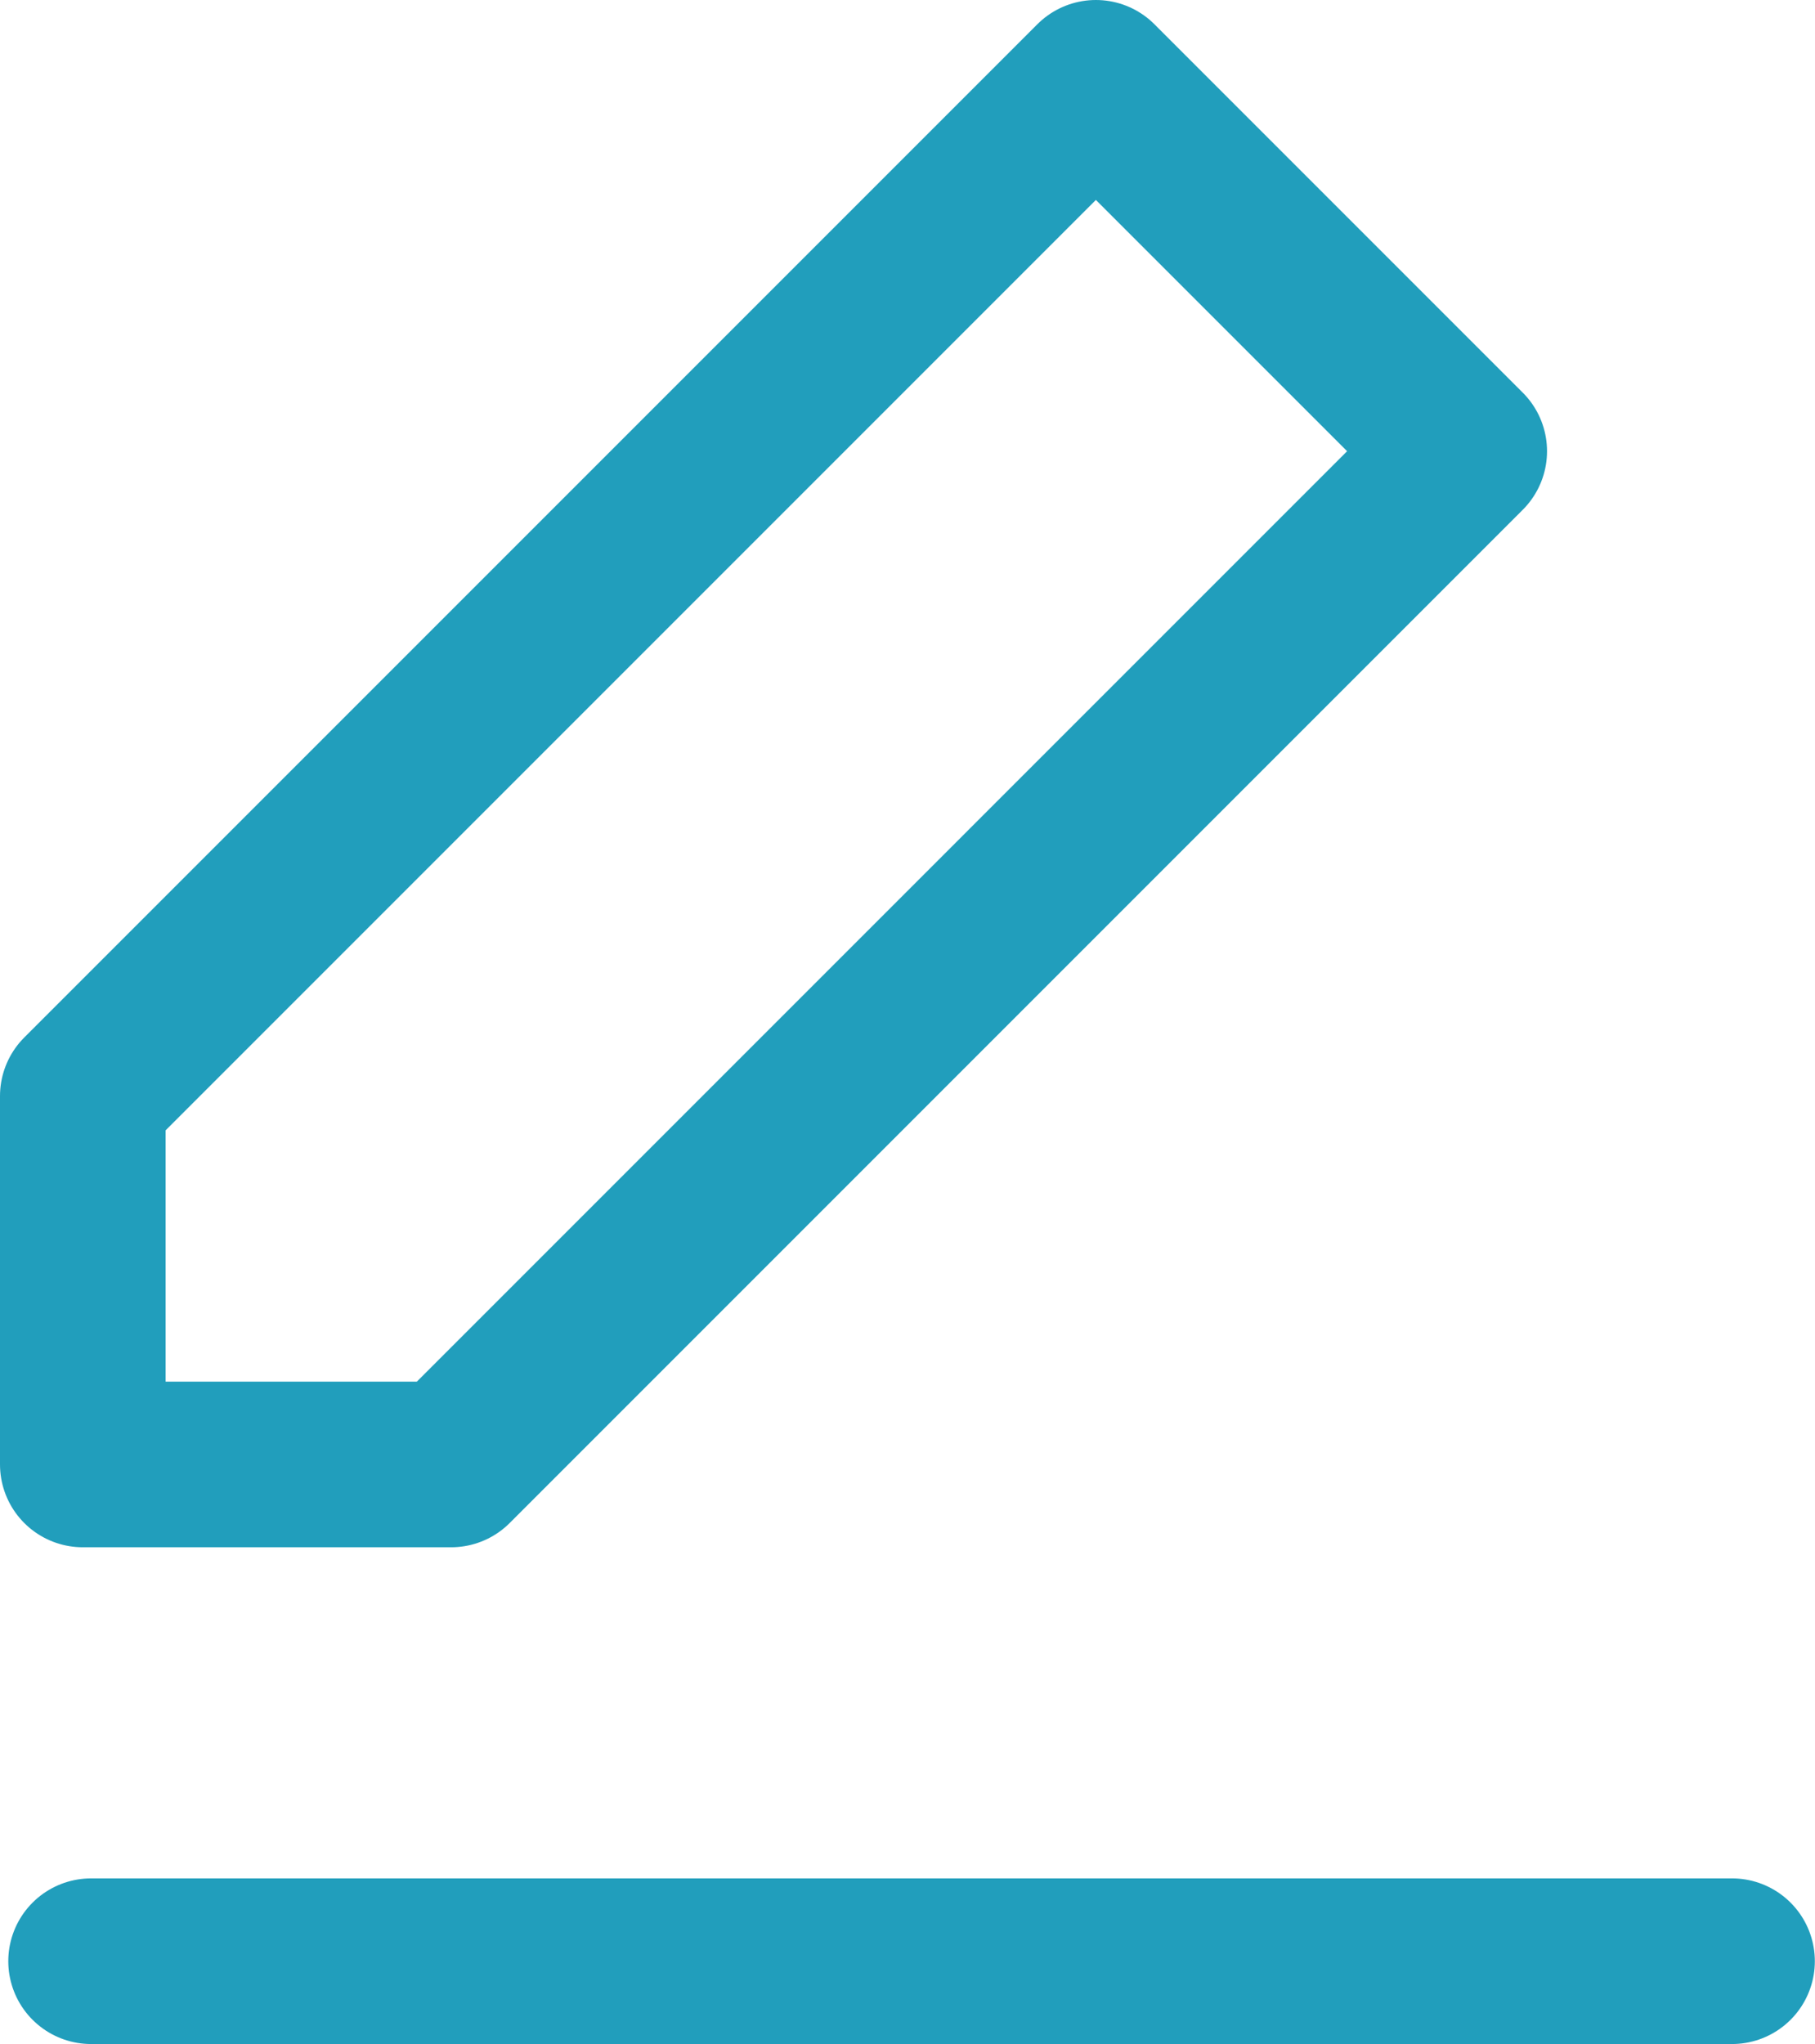 <svg xmlns="http://www.w3.org/2000/svg" width="10.959" height="12.34" viewBox="0 0 10.959 12.34">
  <g id="edit_aa_icon" data-name="edit aa icon" transform="translate(-2.5 -1.5)">
    <path id="Path_2628" data-name="Path 2628" d="M9.117,2l2.224,2.224L5.224,10.341H3V8.117Z" fill="none" stroke="#219ebc" stroke-linecap="round" stroke-linejoin="round" stroke-width="1"/>
    <line id="Line_69" data-name="Line 69" x2="9.908" transform="translate(3.05 13.34)" fill="none" stroke="#219ebc" stroke-linecap="round" stroke-linejoin="round" stroke-width="1"/>
  </g>
</svg>
